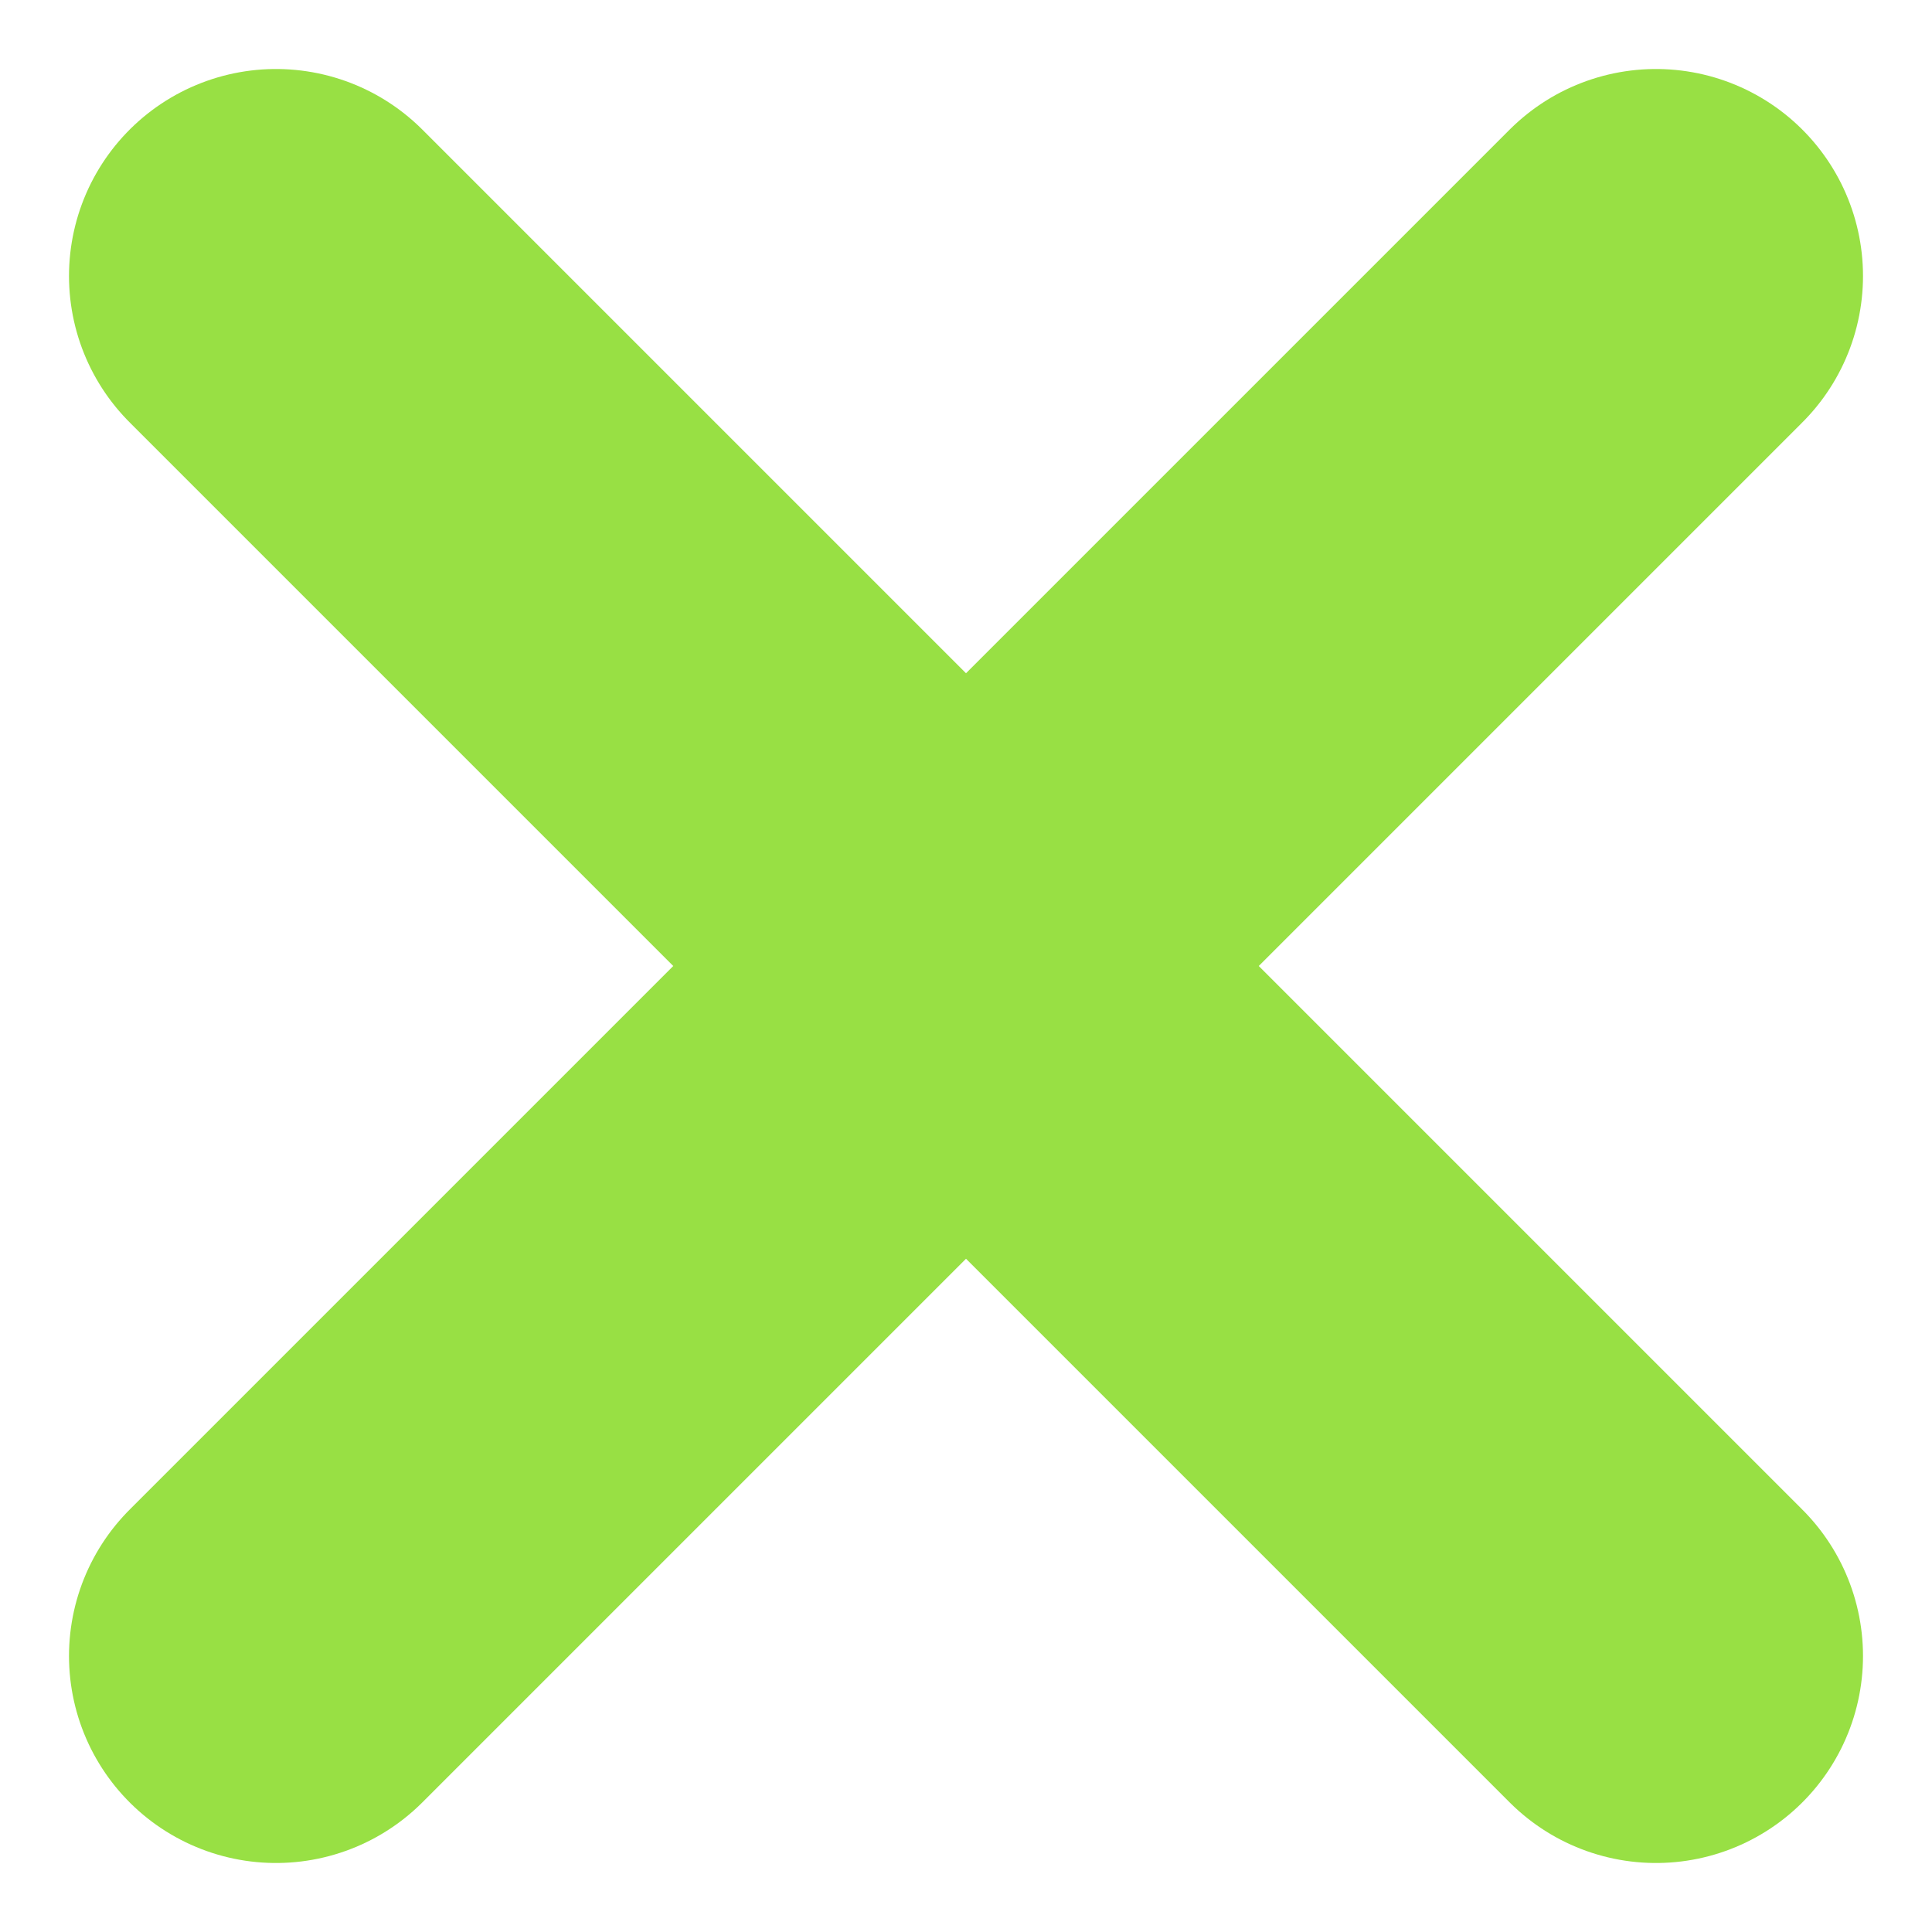 <svg width="21" height="21" viewBox="0 0 21 21" fill="none" xmlns="http://www.w3.org/2000/svg">
<path d="M18 18L3 3" stroke="#98E044" stroke-width="4.5" stroke-linecap="round" stroke-linejoin="round"/>
<path d="M3 18L18 3" stroke="#98E044" stroke-width="4.5" stroke-linecap="round" stroke-linejoin="round"/>
</svg>
